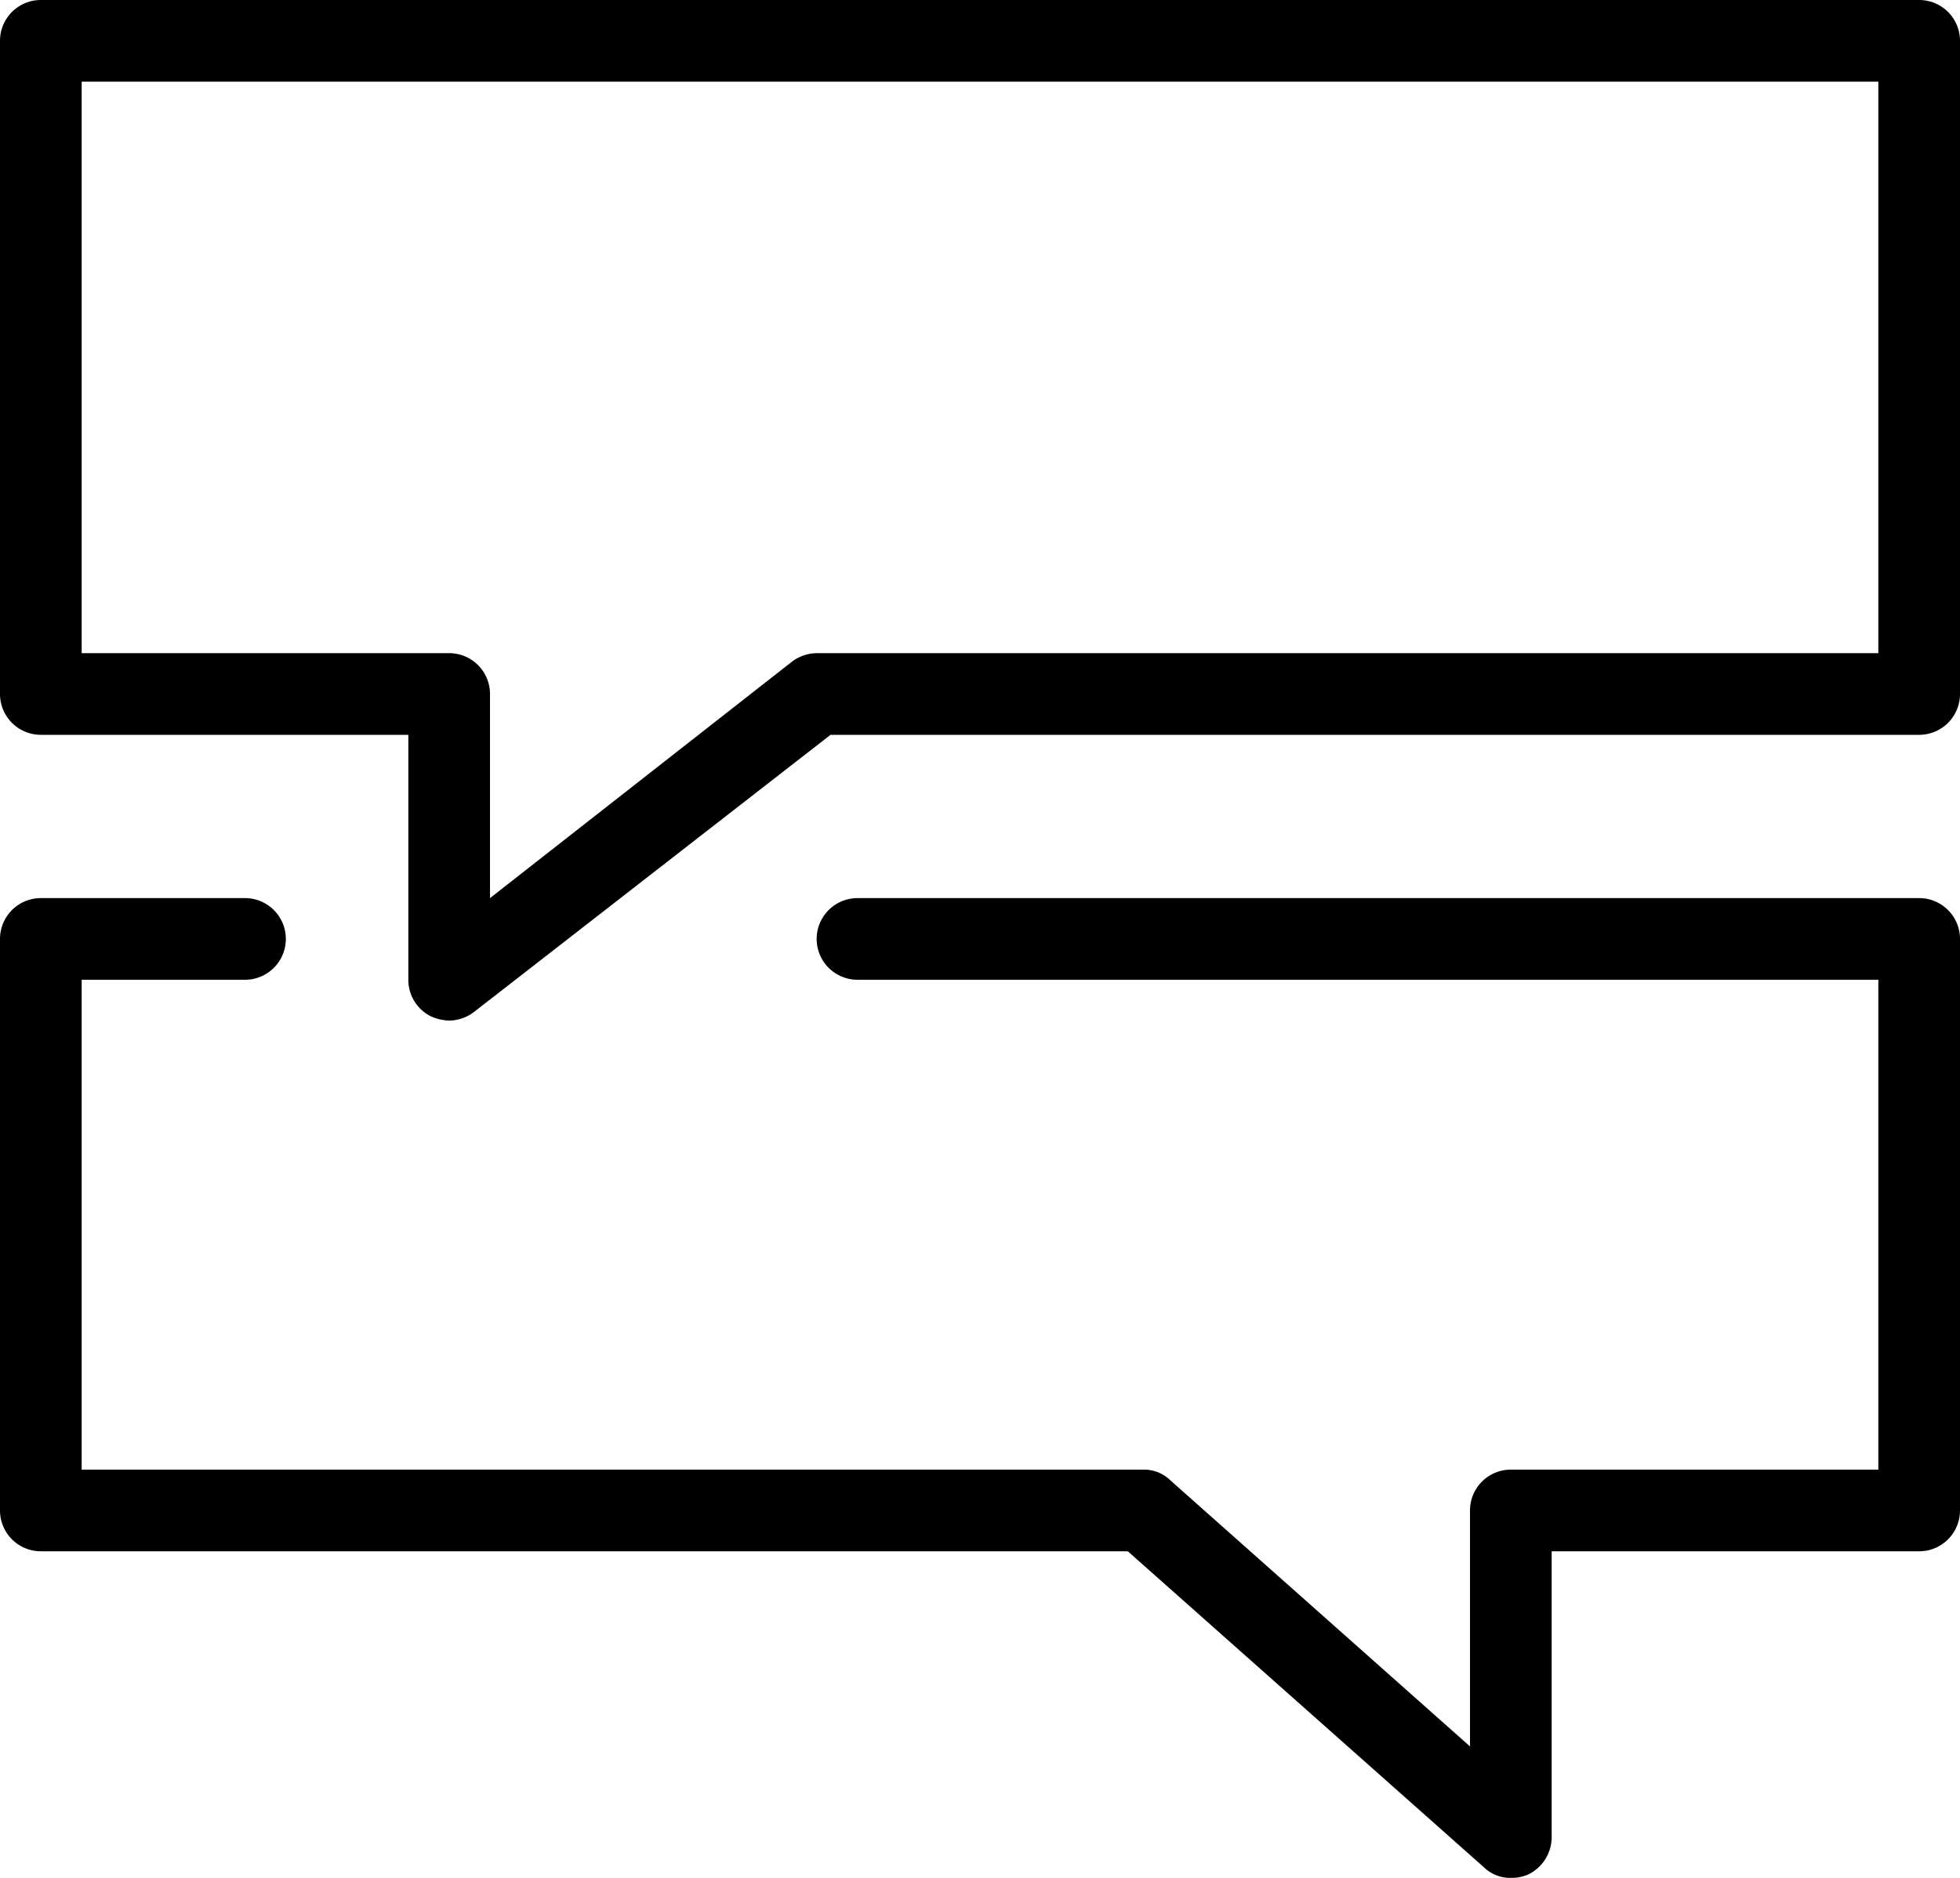 <svg xmlns="http://www.w3.org/2000/svg" viewBox="0 0 24 23"><title>f-meetings</title><path d="M5.5,12.5a.59.59,0,0,1-.22-.05A.5.5,0,0,1,5,12V9H.5A.5.5,0,0,1,0,8.5V.5A.5.5,0,0,1,.5,0h23a.5.5,0,0,1,.5.5v8a.5.5,0,0,1-.5.5H10.17L5.81,12.39A.51.51,0,0,1,5.5,12.5ZM1,8H5.5a.5.5,0,0,1,.5.5V11L9.69,8.11A.51.51,0,0,1,10,8H23V1H1Z"/><path d="M18.5,23a.46.46,0,0,1-.33-.13L13.81,19H.5a.5.5,0,0,1-.5-.5v-7A.5.5,0,0,1,.5,11H3a.5.5,0,0,1,0,1H1v6H14a.46.46,0,0,1,.33.13L18,21.39V18.5a.5.5,0,0,1,.5-.5H23V12H10.5a.5.5,0,0,1,0-1h13a.5.5,0,0,1,.5.5v7a.5.5,0,0,1-.5.5H19v3.5a.51.51,0,0,1-.29.46A.52.52,0,0,1,18.5,23Z"/></svg>